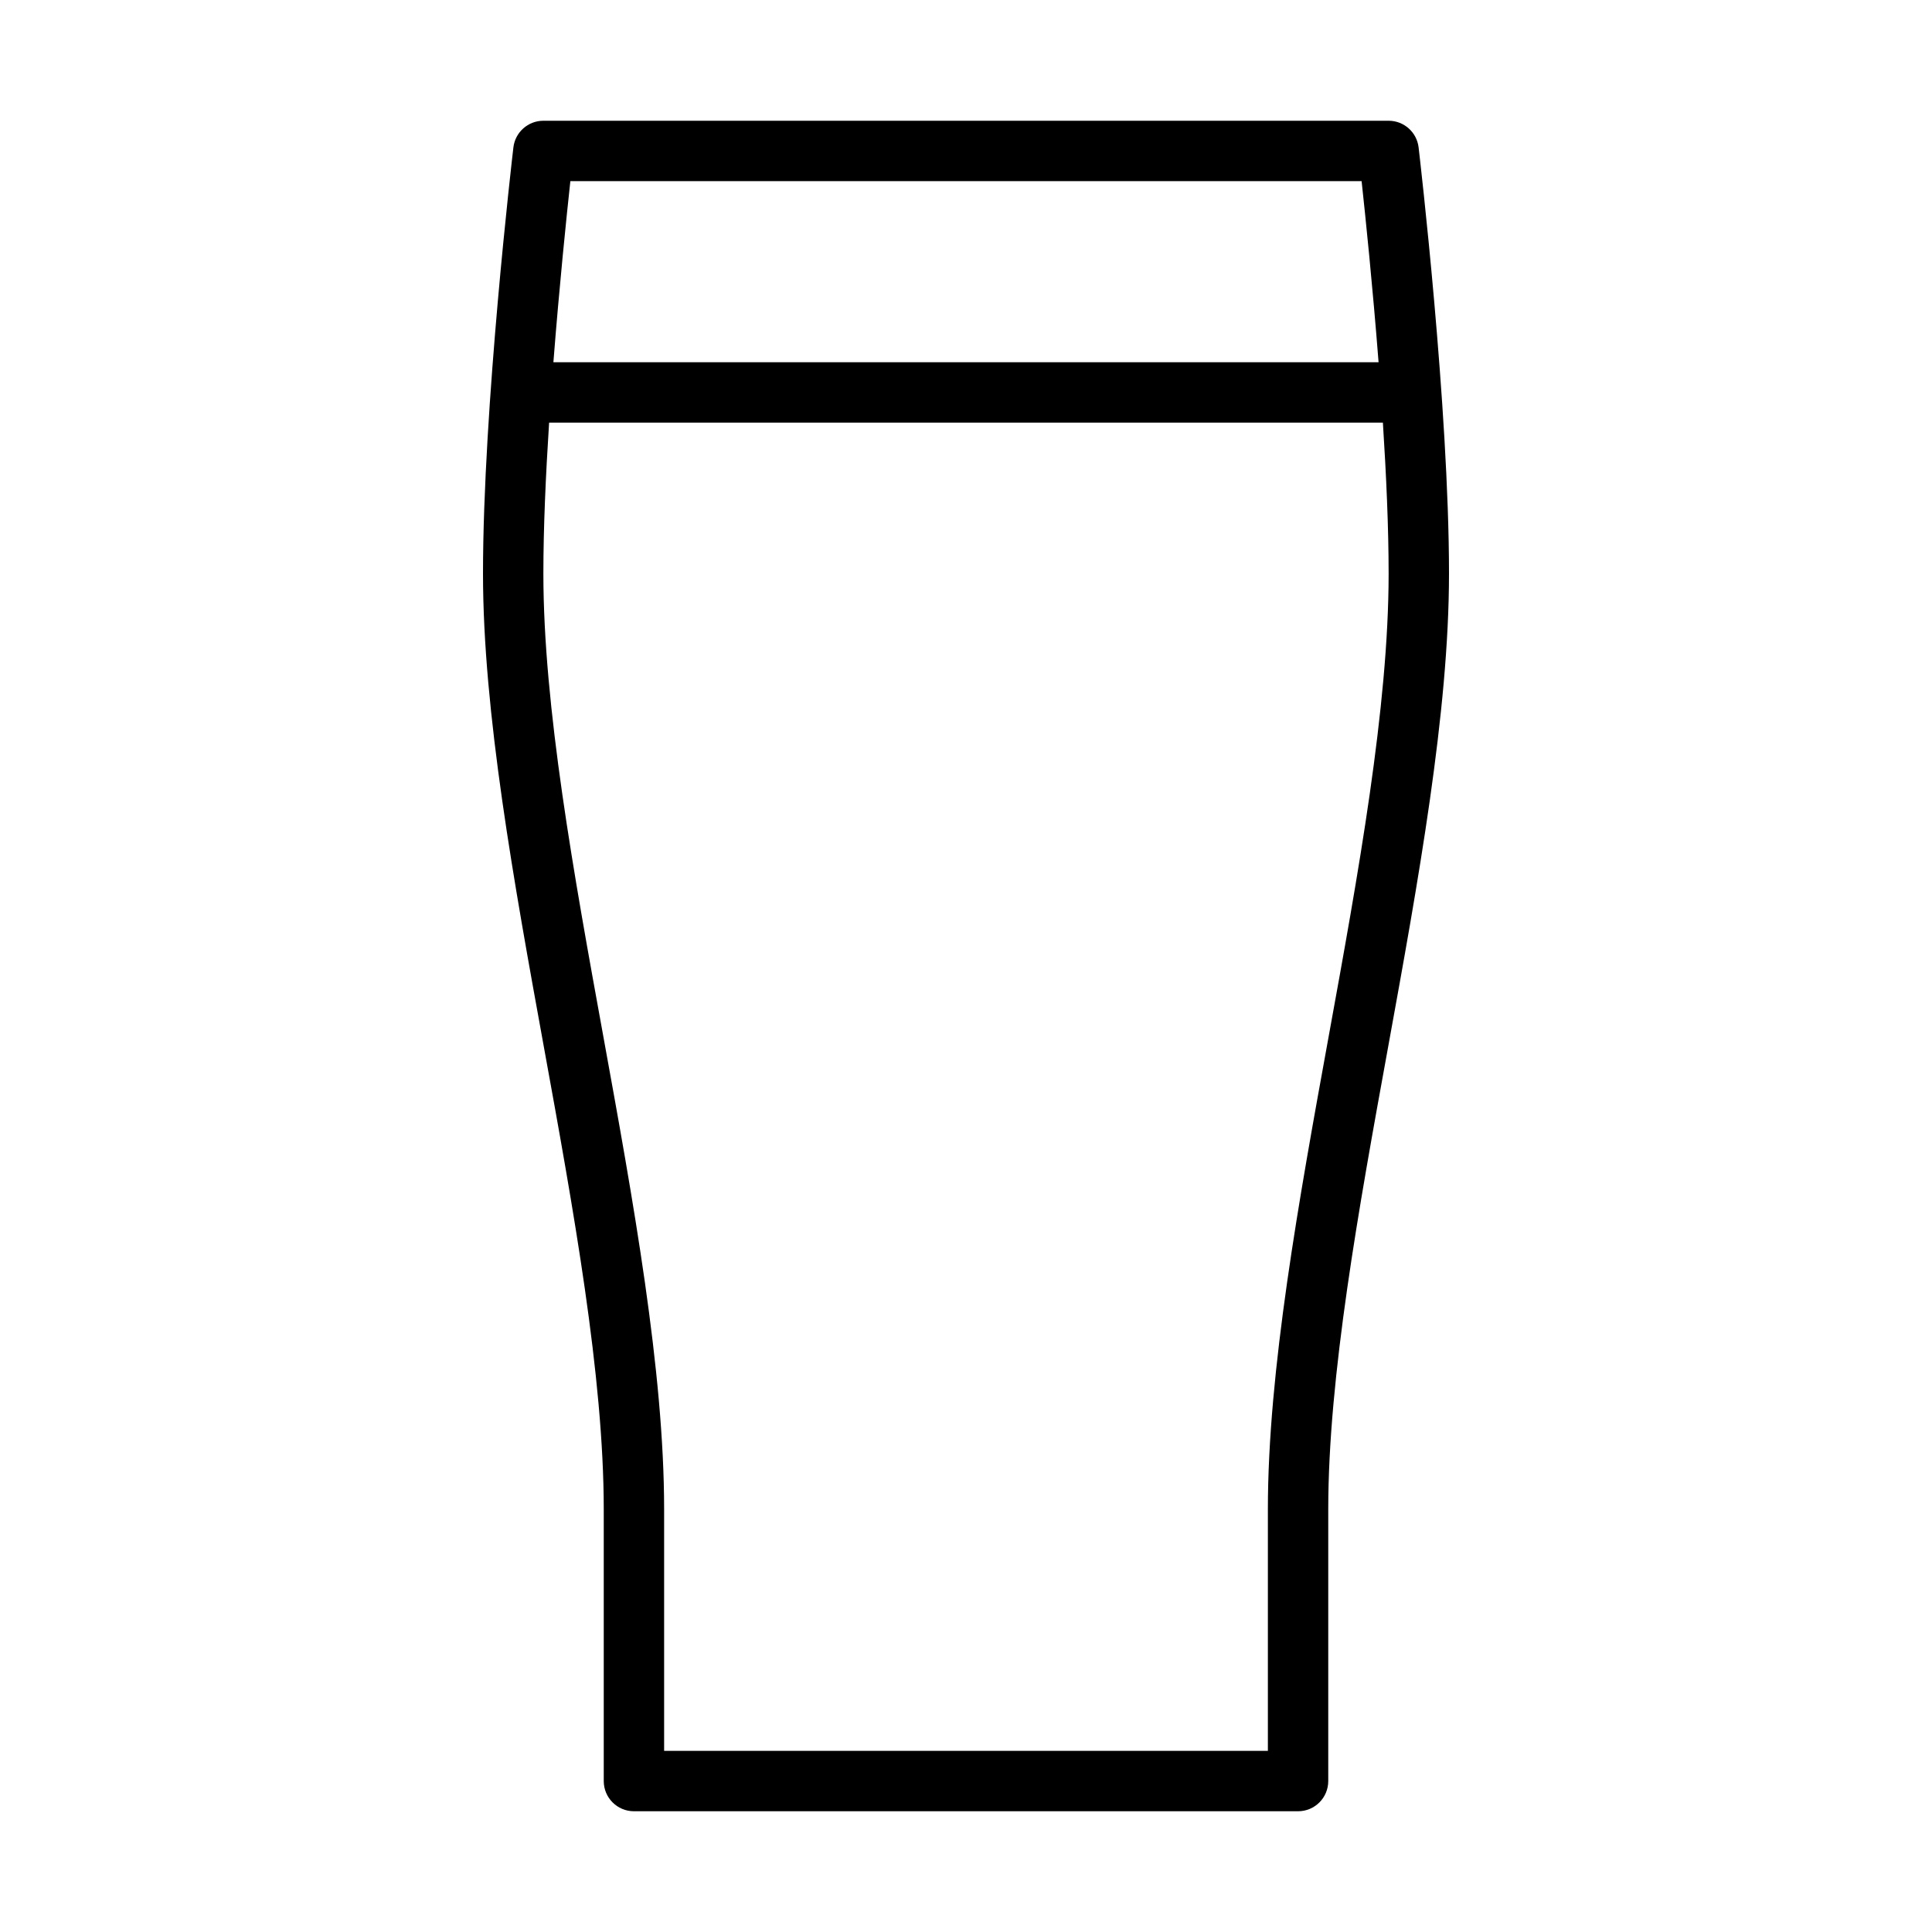 <?xml version="1.0" encoding="UTF-8" standalone="no"?>
<svg width="64px" height="64px" viewBox="0 0 64 64" version="1.1" xmlns="http://www.w3.org/2000/svg" xmlns:xlink="http://www.w3.org/1999/xlink">
    <!-- Generator: Sketch 3.7.2 (28276) - http://www.bohemiancoding.com/sketch -->
    <title>dri-beer</title>
    <desc>Created with Sketch.</desc>
    <defs></defs>
    <g id="64px-Line" stroke="none" stroke-width="1" fill="none" fill-rule="evenodd">
        <g id="dri-beer"></g>
        <path d="M46,4 L18,4 C17.493,4 17.066,4.38 17.007,4.883 C16.966,5.232 16,13.505 16,19 C16,23.59 17.025,29.228 18.016,34.679 C18.992,40.043 20,45.59 20,50 L20,59 C20,59.553 20.448,60 21,60 L43,60 C43.552,60 44,59.553 44,59 L44,50 C44,45.59 45.008,40.043 45.984,34.679 C46.975,29.228 48,23.59 48,19 C48,13.505 47.034,5.232 46.993,4.883 C46.934,4.38 46.507,4 46,4 L46,4 Z M45.105,6 C45.235,7.197 45.47,9.477 45.667,12 L18.332,12 C18.529,9.477 18.764,7.197 18.894,6 L45.105,6 L45.105,6 Z M44.016,34.321 C43.025,39.772 42,45.41 42,50 L42,58 L22,58 L22,50 C22,45.41 20.975,39.772 19.984,34.321 C19.008,28.957 18,23.41 18,19 C18,17.49 18.078,15.739 18.19,14 L45.81,14 C45.922,15.739 46,17.489 46,19 C46,23.41 44.992,28.957 44.016,34.321 L44.016,34.321 Z" id="Shape" fill="#000000"></path>
    </g>
</svg>